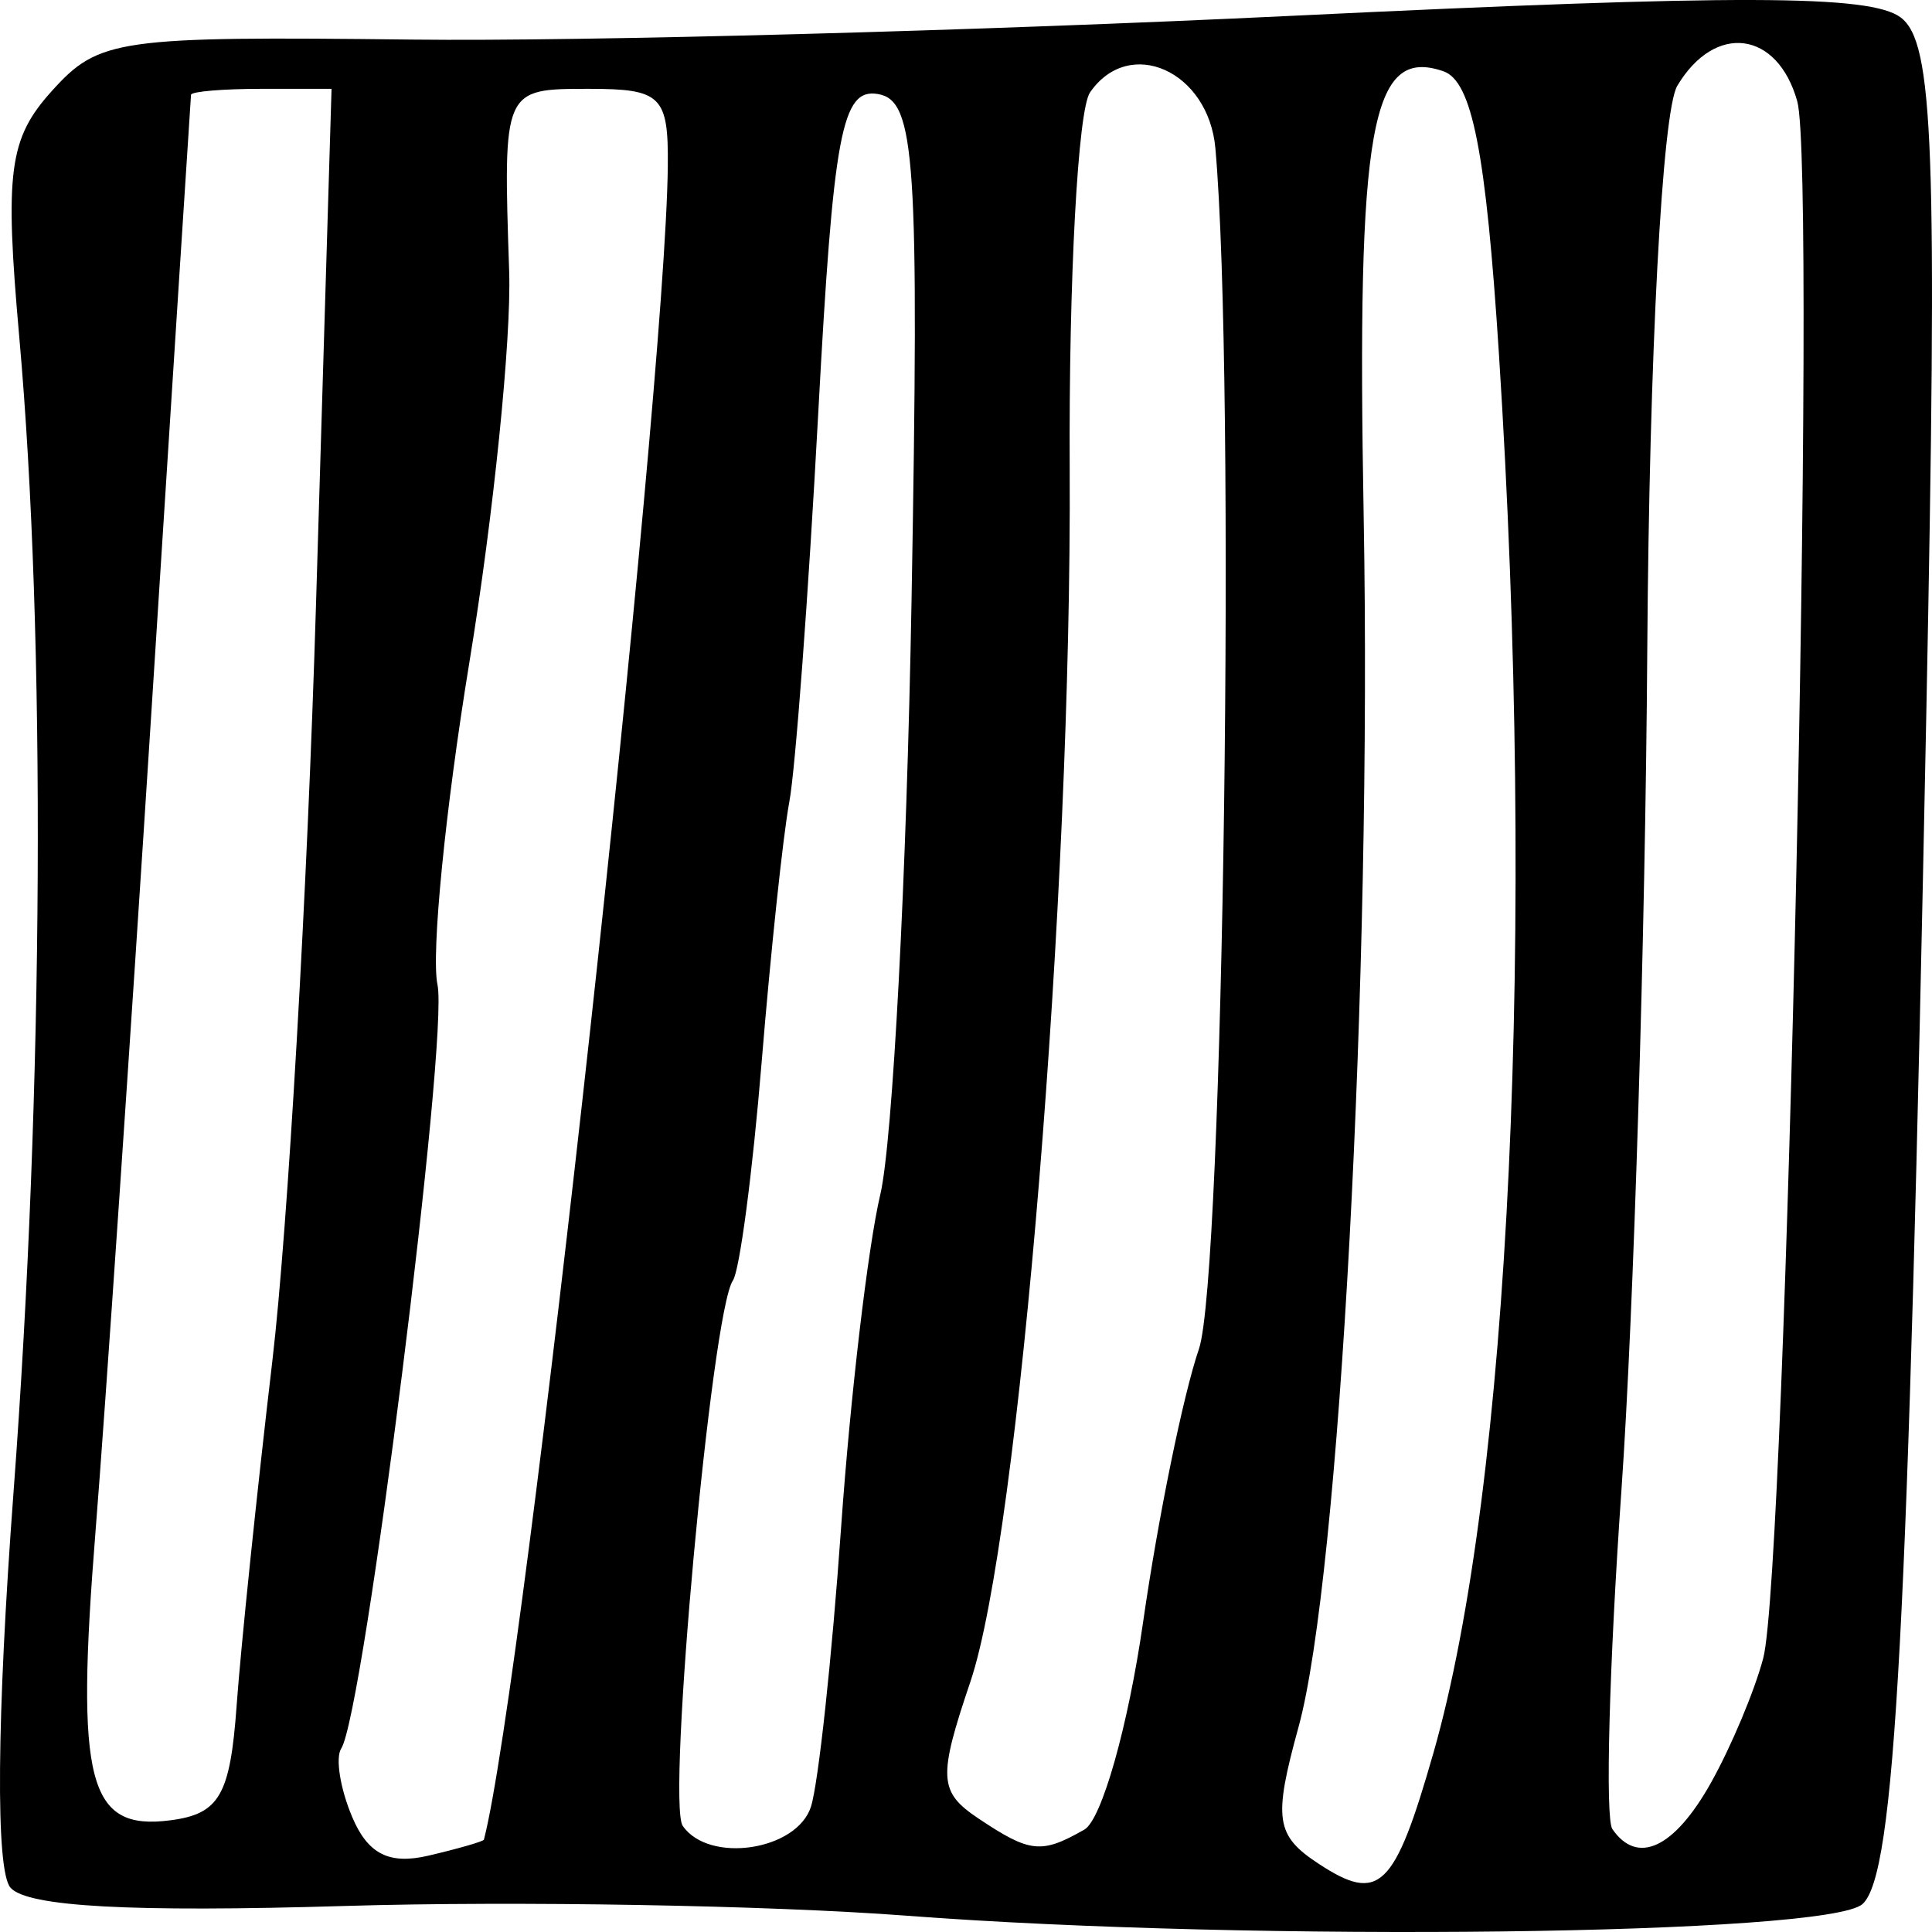 <?xml version="1.0" encoding="UTF-8" standalone="no"?>
<svg
   xmlns:dc="http://purl.org/dc/elements/1.1/"
   xmlns:cc="http://creativecommons.org/ns#"
   xmlns:rdf="http://www.w3.org/1999/02/22-rdf-syntax-ns#"
   xmlns:svg="http://www.w3.org/2000/svg"
   xmlns="http://www.w3.org/2000/svg"
   xmlns:sodipodi="http://sodipodi.sourceforge.net/DTD/sodipodi-0.dtd"
   xmlns:inkscape="http://www.inkscape.org/namespaces/inkscape"
   width="132.292mm"
   height="132.292mm"
   viewBox="0 0 132.292 132.292"
   version="1.1"
   id="svg638"
   inkscape:version="1.0 (b51213c273, 2020-08-10)">
  <defs
     id="defs632" />
  <sodipodi:namedview
     id="base"
     pagecolor="#ffffff"
     bordercolor="#666666"
     borderopacity="1.0"
     inkscape:pageopacity="0.0"
     inkscape:pageshadow="2"
     inkscape:zoom="0.35"
     inkscape:cx="206.22489"
     inkscape:cy="274.48225"
     inkscape:document-units="mm"
     inkscape:current-layer="layer1"
     inkscape:document-rotation="0"
     showgrid="false"
     inkscape:snap-global="false"
     fit-margin-top="0"
     fit-margin-left="0"
     fit-margin-right="0"
     fit-margin-bottom="0"
     showborder="false"
     inkscape:window-width="1318"
     inkscape:window-height="704"
     inkscape:window-x="48"
     inkscape:window-y="27"
     inkscape:window-maximized="1" />
  <g
     inkscape:label="Layer 1"
     inkscape:groupmode="layer"
     id="layer1"
     transform="translate(-51.27,-75.543)">
    <path
       style="fill:#000000;stroke-width:1.719"
       d="m 113.38,206.721 c -9.48,-0.719 -26.793,-1.02 -38.473,-0.669 -14.685,0.442 -21.754,0.055 -22.916,-1.247 -1.032,-1.158 -0.952,-11.614 0.208,-27.121 2.061,-27.554 2.215,-58.547 0.392,-79.044 -1.01,-11.355 -0.712,-13.607 2.23,-16.868 3.225,-3.574 4.465,-3.751 24.716,-3.518 11.726,0.135 38.845,-0.599 60.264,-1.631 30.5,-1.469 39.522,-1.446 41.61,0.11 2.271,1.691 2.532,8.789 1.759,47.806 -1.248,62.973 -2.128,79.374 -4.368,81.384 -2.369,2.126 -41.607,2.605 -65.421,0.799 z m 36.037,-11.127 c 5.247,-18.325 7.028,-56.308 4.492,-95.803 -0.89,-13.858 -1.839,-18.691 -3.804,-19.368 -4.967,-1.71 -5.941,3.735 -5.458,30.508 0.567,31.449 -1.652,72.661 -4.462,82.871 -1.738,6.314 -1.573,7.424 1.39,9.368 4.14,2.717 5.182,1.711 7.841,-7.576 z m -65.011,5.916 c 2.73,-10.475 12.433,-98.782 12.591,-114.593 0.048,-4.805 -0.448,-5.291 -5.39,-5.291 -5.901,0 -5.889,-0.025 -5.472,12.509 0.154,4.641 -1.07,16.67 -2.72,26.732 -1.65,10.062 -2.635,20.01 -2.188,22.108 0.78,3.663 -5.052,49.939 -6.59,52.291 -0.411,0.629 -0.077,2.736 0.743,4.681 1.075,2.551 2.533,3.292 5.23,2.659 2.057,-0.482 3.765,-0.975 3.796,-1.095 z m 22.392,-2.252 c 0.506,-1.567 1.436,-10.176 2.066,-19.131 0.63,-8.955 1.838,-19.212 2.684,-22.794 0.846,-3.582 1.808,-21.888 2.139,-40.681 0.531,-30.244 0.268,-34.226 -2.292,-34.668 -2.488,-0.43 -3.061,2.639 -4.103,21.957 -0.666,12.352 -1.556,24.289 -1.977,26.528 -0.421,2.239 -1.273,10.249 -1.892,17.801 -0.619,7.552 -1.506,14.282 -1.97,14.956 -1.457,2.115 -4.548,35.725 -3.434,37.341 1.792,2.602 7.806,1.705 8.78,-1.31 z m 18.721,1.567 c 1.188,-0.678 2.999,-7.077 4.025,-14.221 1.026,-7.144 2.745,-15.553 3.821,-18.688 1.686,-4.913 2.53,-66.432 1.128,-82.214 -0.471,-5.306 -5.897,-7.727 -8.585,-3.83 -0.833,1.207 -1.459,12.819 -1.392,25.803 0.151,29.073 -3.458,73.142 -6.798,83.018 -2.229,6.59 -2.171,7.552 0.564,9.378 3.521,2.351 4.293,2.432 7.236,0.753 z m 42.899,-3.195 c 1.383,-2.463 2.998,-6.309 3.589,-8.548 1.584,-5.995 3.678,-101.781 2.33,-106.598 -1.354,-4.841 -5.634,-5.396 -8.216,-1.066 -1.034,1.733 -1.921,18.426 -2.056,38.668 -0.131,19.59 -0.927,45.465 -1.769,57.499 -0.843,12.034 -1.122,22.474 -0.622,23.201 1.717,2.494 4.234,1.316 6.745,-3.156 z m -100.946,-5.291 c 0.291,-4.03 1.392,-14.653 2.447,-23.608 1.055,-8.955 2.399,-32.217 2.986,-51.693 l 1.067,-35.412 h -4.791 c -2.635,0 -4.809,0.183 -4.831,0.407 -0.021,0.224 -1.234,19.09 -2.692,41.924 -1.459,22.835 -3.19,48.227 -3.846,56.429 -1.379,17.219 -0.52,20.535 5.126,19.801 3.355,-0.437 4.092,-1.711 4.535,-7.848 z"
       id="path615"
       sodipodi:nodetypes="sssssssssssssssssssssssssssssssssssssssssssssssssssssssssssssscsssssss" />
  </g>
</svg>
